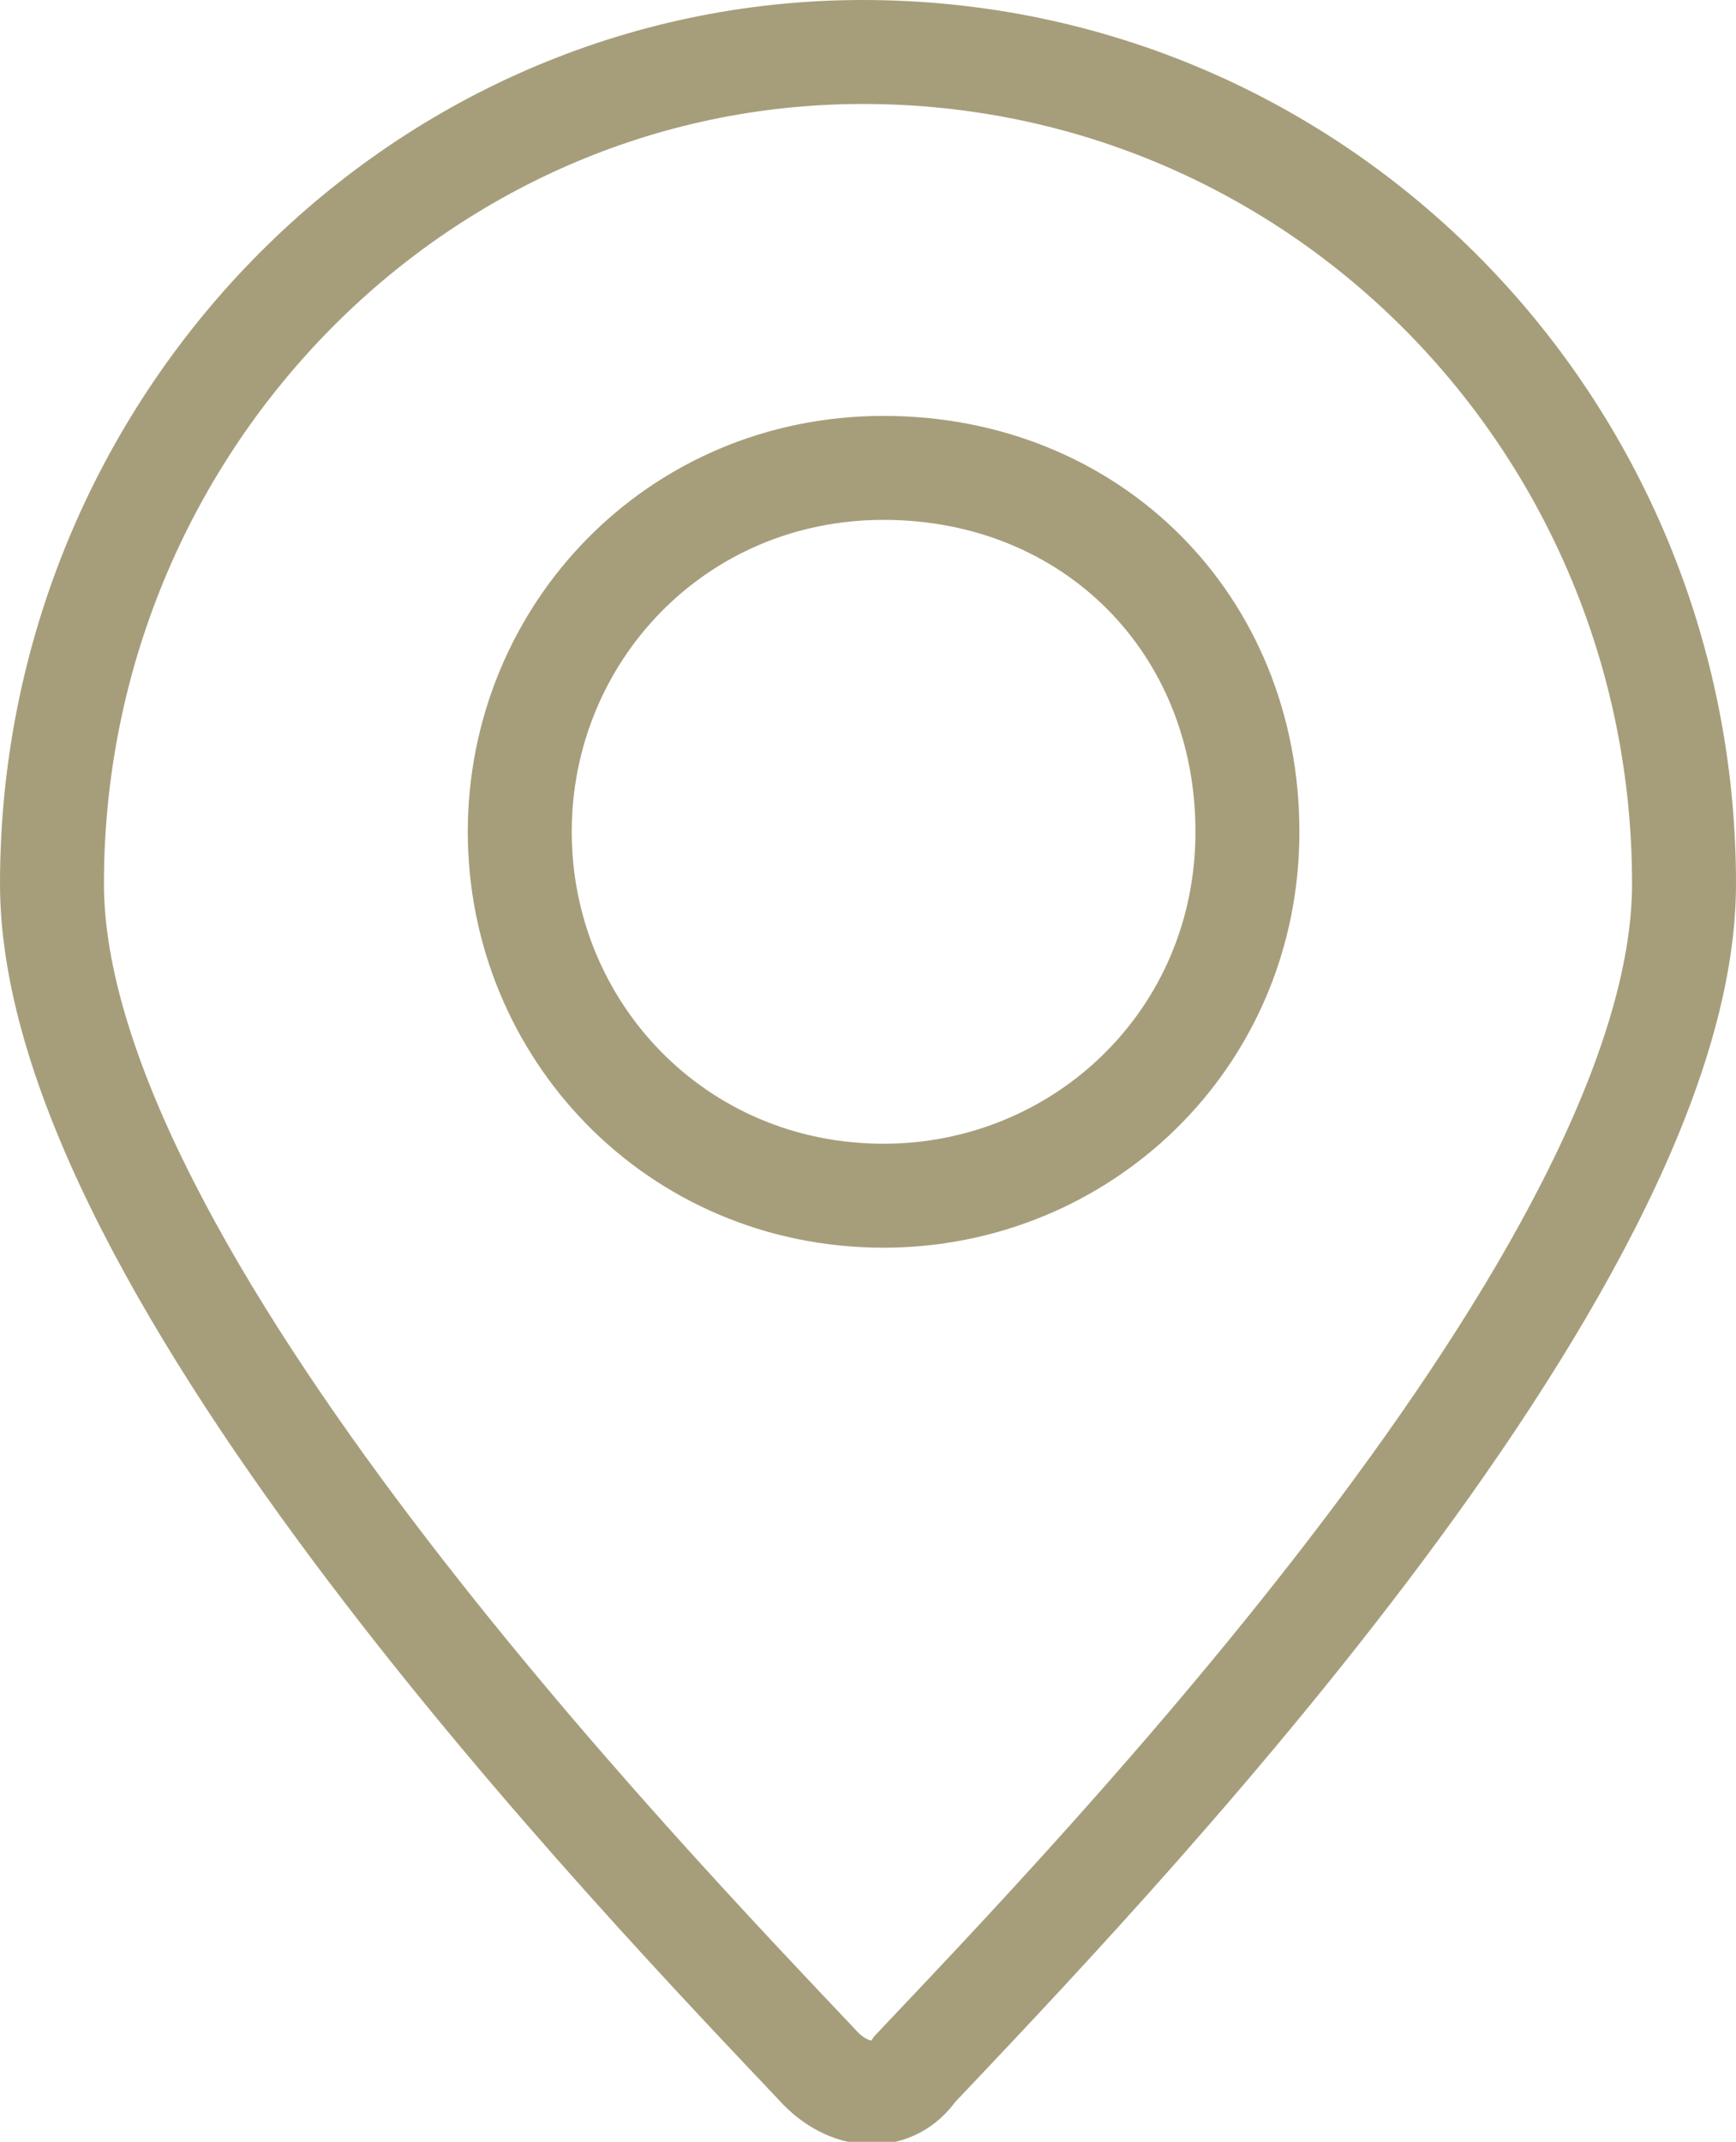 <?xml version="1.0" encoding="utf-8"?>
<!-- Generator: Adobe Illustrator 21.1.0, SVG Export Plug-In . SVG Version: 6.00 Build 0)  -->
<svg version="1.1" id="Footer" xmlns="http://www.w3.org/2000/svg" xmlns:xlink="http://www.w3.org/1999/xlink" x="0px" y="0px"
	 viewBox="0 0 16.7 20.6" style="enable-background:new 0 0 16.7 20.6;" xml:space="preserve">
<style type="text/css">
	.st0{fill:none;stroke:#A69E7B;stroke-miterlimit:10;}
</style>
<path class="st0" d="M8.3,0.5c-4.3,0-7.8,3.6-7.8,8c0,3.7,5.7,9.6,7.4,11.4c0.3,0.3,0.7,0.3,0.9,0c1.7-1.8,7.4-7.7,7.4-11.4
	C16.2,4.1,12.7,0.5,8.3,0.5z M8.5,11.5C6.5,11.5,5,9.9,5,8s1.5-3.5,3.5-3.5s3.5,1.5,3.5,3.5S10.4,11.5,8.5,11.5z"/>
</svg>
